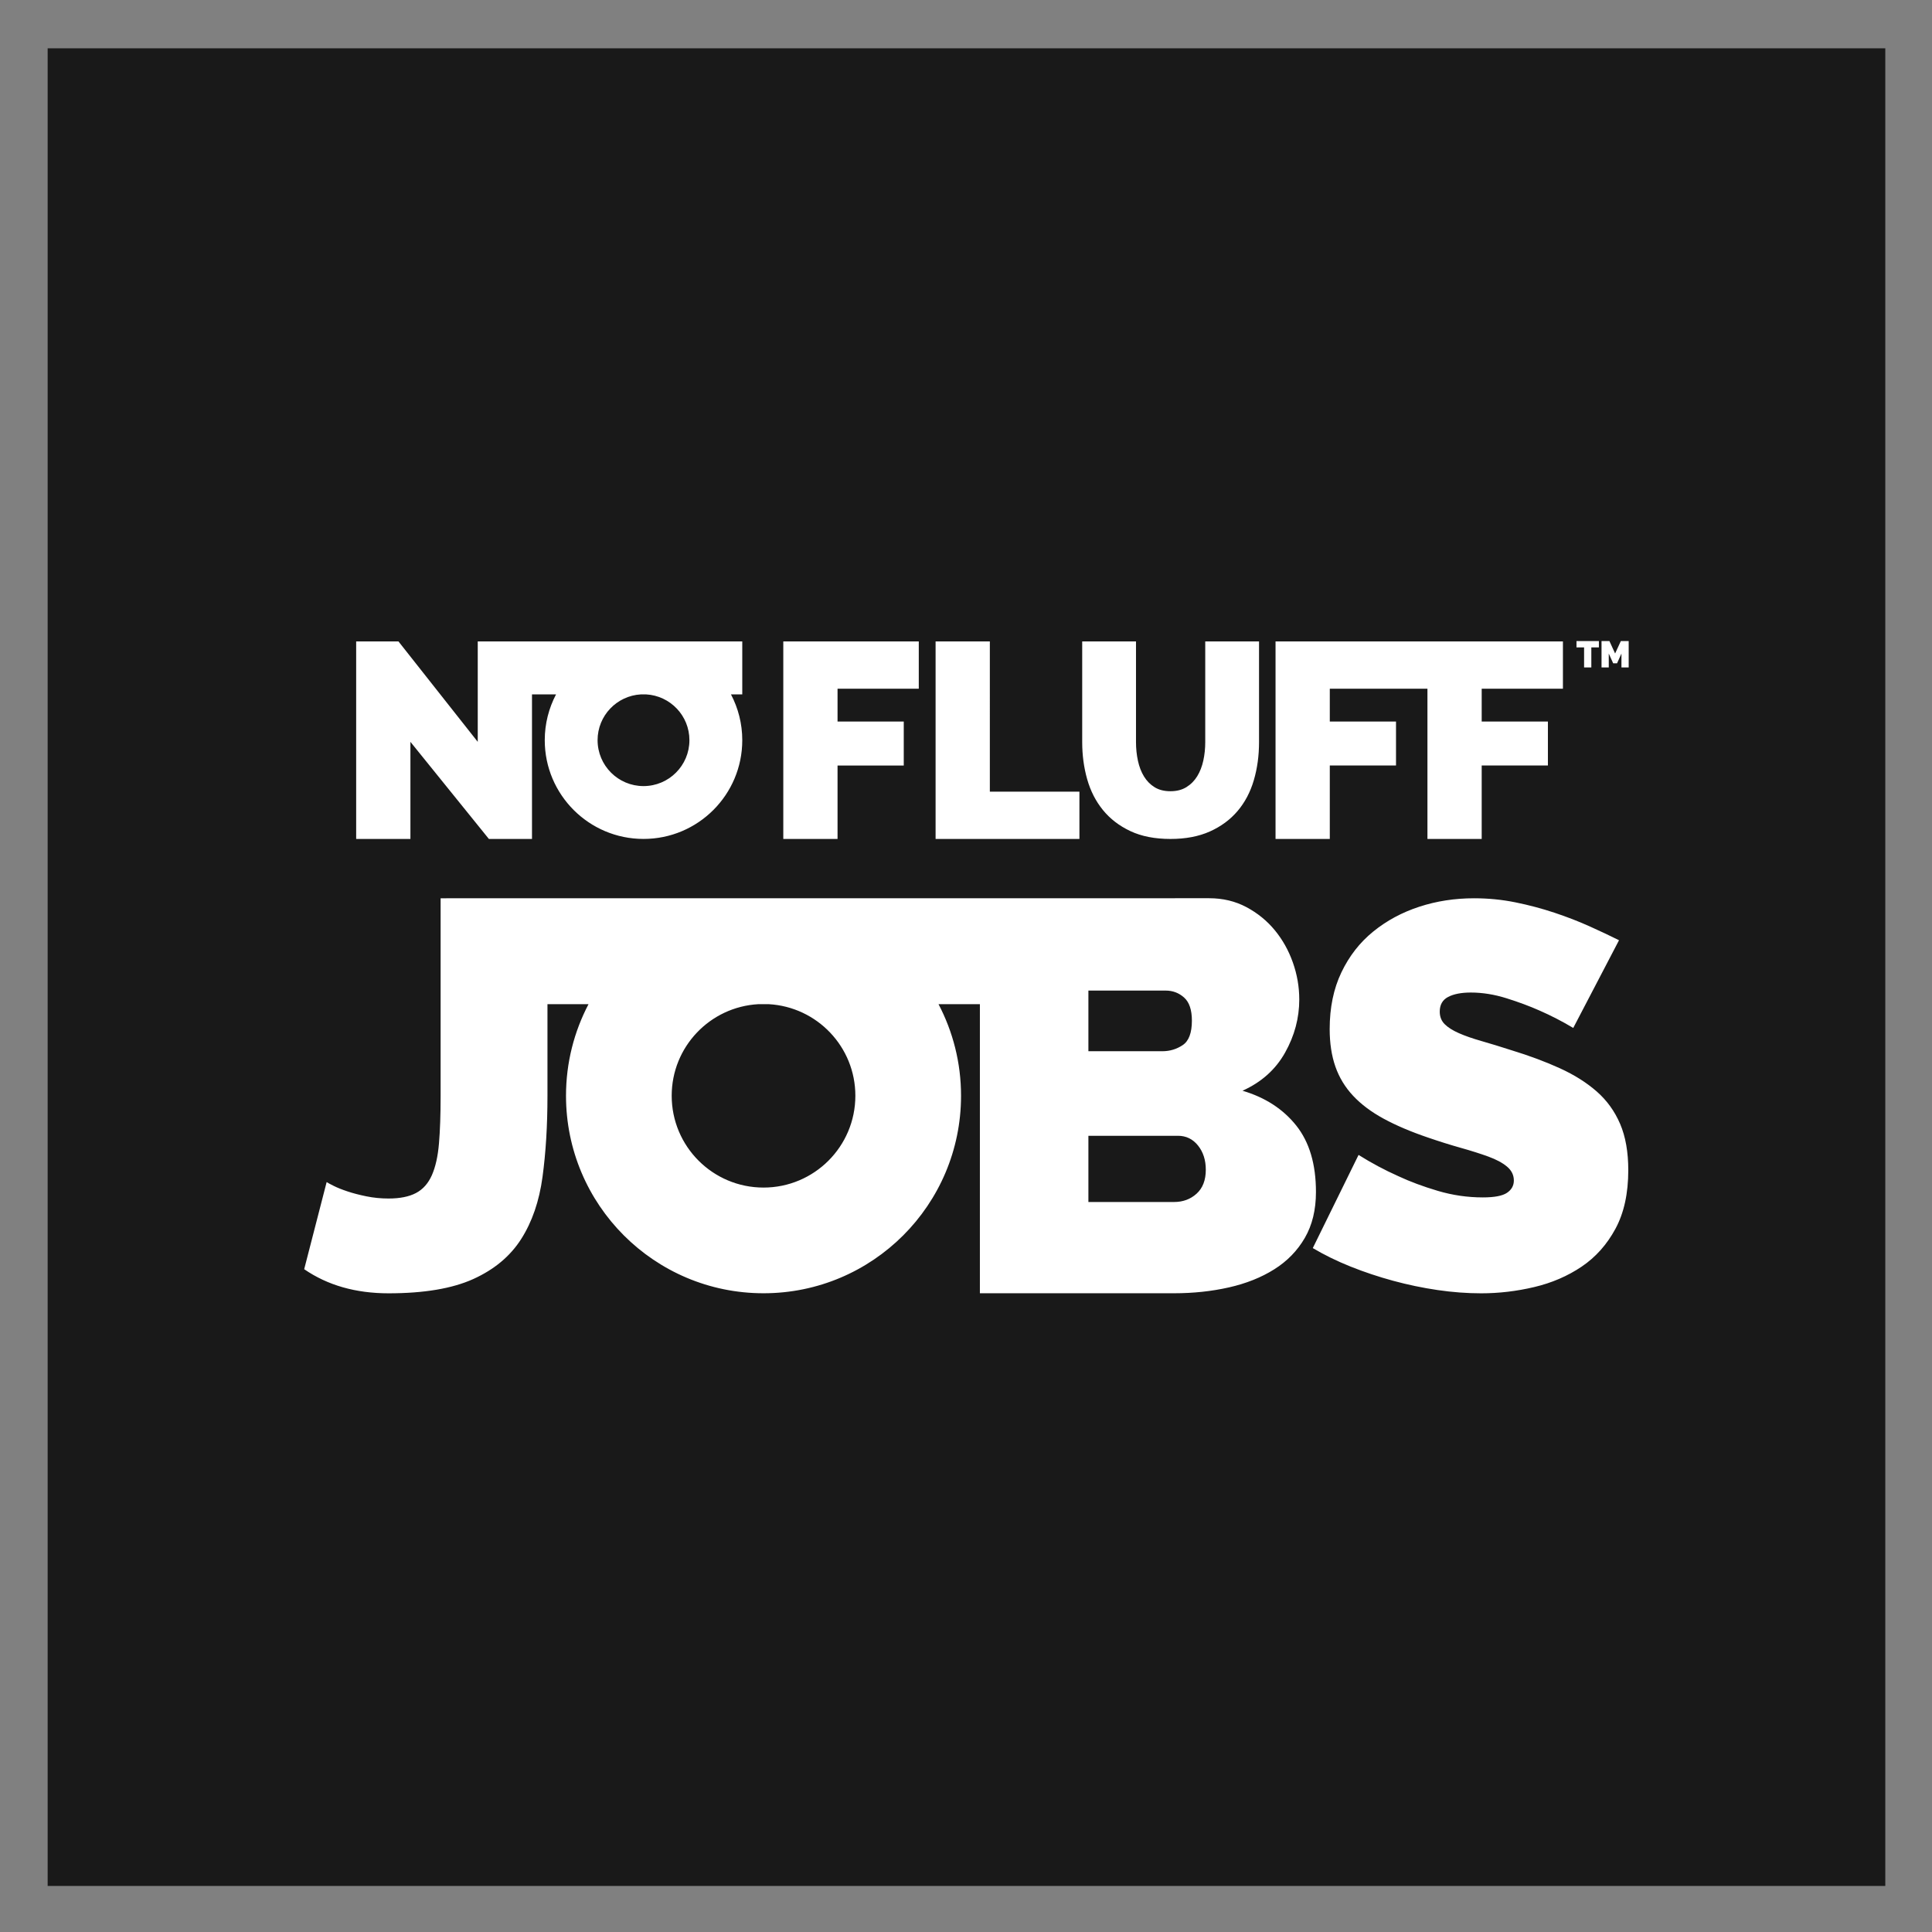 <svg xmlns="http://www.w3.org/2000/svg" height="1066.667" width="1066.667"><rect width="100%" height="100%" fill="#808080" stroke="none"/><defs><clipPath id="a"><path d="M0 800h800V0H0z"/></clipPath></defs><path d="M1040.881 26.667H26.309v1014.572h1014.572z" fill="#191919"/><path d="M870.385 357.43h4.199v11.061h3.996v-11.061h4.177v-3.483h-12.372zM894.863 353.948l-3.153 6.841-3.135-6.841h-4.361v14.544h3.993v-7.66l2.437 5.387h2.131l2.437-5.387v7.66h3.995v-14.544z" fill="#fff"/><g clip-path="url(#a)" transform="matrix(1.333 0 0 -1.333 0 1066.667)"><path d="M285.547 493.634c0-10.503-8.515-19.018-19.018-19.018s-19.018 8.515-19.018 19.018c0 10.138 7.939 18.399 17.936 18.963h2.164c9.998-.564 17.936-8.825 17.936-18.963m21.887 18.963v21.942H197.873v-41.595l-32.839 41.595h-17.514v-81.809h22.469v40.214l32.494-40.214h17.859v59.867h9.962c-2.975-5.671-4.679-12.114-4.679-18.963 0-22.591 18.314-40.904 40.904-40.904 22.591 0 40.905 18.313 40.905 40.904 0 6.849-1.704 13.292-4.68 18.963zM324.426 452.719h22.47v30.419h27.424v18.206h-27.424v13.597h33.645v19.587h-56.115zM409.976 534.527h-22.47v-81.809h59.573v19.59h-37.103zM499.191 492.824c0-2.667-.269-5.219-.8-7.657-.534-2.436-1.371-4.588-2.513-6.453-1.142-1.868-2.627-3.371-4.458-4.514-1.828-1.142-4.039-1.713-6.625-1.713-2.591 0-4.783.55-6.571 1.655-1.791 1.102-3.257 2.59-4.399 4.458-1.143 1.865-1.983 4.036-2.514 6.512-.534 2.473-.8 5.045-.8 7.712v41.703h-22.281v-41.703c0-5.411.686-10.531 2.059-15.369 1.371-4.838 3.542-9.084 6.511-12.739 2.971-3.656 6.759-6.57 11.369-8.741 4.609-2.17 10.151-3.256 16.626-3.256 6.245 0 11.672 1.027 16.282 3.084 4.607 2.059 8.435 4.875 11.482 8.456 3.045 3.579 5.292 7.827 6.74 12.739 1.448 4.915 2.173 10.187 2.173 15.826v41.703h-22.281zM528.307 452.73h22.47v30.419h27.424v18.206h-27.424v13.597h40.445V452.73h22.47v30.419h27.424v18.206h-27.424v13.597h33.644v19.587h-119.029zM671.02 334.719c-2.257 5.264-5.494 9.739-9.708 13.429-4.214 3.683-9.288 6.882-15.233 9.59-5.946 2.71-12.599 5.191-19.972 7.448-4.665 1.504-8.842 2.781-12.525 3.836-3.69 1.051-6.812 2.143-9.368 3.271-2.56 1.131-4.512 2.372-5.866 3.726-1.353 1.354-2.031 3.08-2.031 5.19 0 2.857 1.165 4.888 3.501 6.095 2.329 1.201 5.451 1.805 9.361 1.805 4.817 0 9.739-.79 14.781-2.369 5.043-1.583 9.593-3.275 13.655-5.08 4.817-2.109 9.482-4.512 13.995-7.22l18.959 36.333c-3.616 1.805-7.678 3.723-12.191 5.756-4.512 2.031-9.366 3.91-14.555 5.641-5.191 1.729-10.574 3.159-16.137 4.287-5.567 1.129-11.281 1.693-17.153 1.693-7.977 0-15.533-1.165-22.68-3.498-7.146-2.335-13.507-5.753-19.069-10.269-5.568-4.513-9.97-10.154-13.202-16.926-3.238-6.768-4.854-14.595-4.854-23.468 0-5.87.792-11.06 2.371-15.573 1.58-4.514 4.025-8.543 7.336-12.074 3.307-3.536 7.52-6.698 12.636-9.479 5.116-2.787 11.209-5.378 18.282-7.788 4.813-1.652 9.367-3.085 13.654-4.287 4.287-1.207 8.086-2.408 11.398-3.61 3.305-1.207 5.903-2.592 7.781-4.172 1.884-1.584 2.823-3.5 2.823-5.756 0-2.109-.939-3.804-2.823-5.08-1.878-1.28-5.226-1.915-10.038-1.915-6.323 0-12.525.902-18.623 2.708-6.092 1.805-11.544 3.836-16.361 6.092-5.72 2.556-11.209 5.489-16.472 8.8l-18.959-38.589c4.811-2.86 10.044-5.416 15.684-7.672 5.641-2.262 11.513-4.214 17.606-5.872 6.092-1.653 12.221-2.934 18.392-3.836 6.166-.902 12.184-1.354 18.056-1.354 7.367 0 14.703.866 22.003 2.597 7.294 1.727 13.837 4.55 19.636 8.465 5.787 3.909 10.453 9.136 13.989 15.685 3.531 6.543 5.306 14.629 5.306 24.258 0 7.52-1.129 13.916-3.385 19.182M495.617 305.809c-2.535-2.304-5.648-3.456-9.334-3.456h-35.488v27.424h37.1c3.381 0 6.146-1.351 8.3-4.035 2.15-2.69 3.226-6.034 3.226-10.026 0-4.303-1.27-7.603-3.804-9.907m-44.822 84.111h32.032c2.914 0 5.454-.962 7.603-2.88 2.154-1.923 3.231-5.112 3.231-9.565 0-5.071-1.271-8.452-3.805-10.14-2.534-1.693-5.342-2.535-8.412-2.535h-30.649zm-96.52-43.556c0-21.006-17.03-38.035-38.036-38.035s-38.036 17.029-38.036 38.035c0 20.278 15.881 36.801 35.877 37.926h4.318c19.996-1.125 35.877-17.648 35.877-37.926m-171.78 81.786v-81.921c0-7.717-.227-14.263-.68-19.629-.454-5.371-1.441-9.756-2.95-13.165-1.515-3.403-3.709-5.862-6.58-7.371-2.876-1.515-6.659-2.269-11.35-2.269-3.176 0-6.236.301-9.192.908-2.949.601-5.556 1.282-7.825 2.042-2.268.754-4.163 1.508-5.677 2.269-1.515.754-2.496 1.282-2.95 1.588l-9.302-36.081c9.682-6.664 21.333-9.988 34.946-9.988 14.674 0 26.362 1.967 35.063 5.899 8.696 3.936 15.318 9.455 19.855 16.567 4.538 7.108 7.488 15.694 8.849 25.755 1.367 10.063 2.048 21.22 2.048 33.475v38.061h17.007c-5.946-11.338-9.327-24.234-9.327-37.926 0-45.182 36.627-81.809 81.809-81.809 45.182 0 81.809 36.627 81.809 81.809 0 13.692-3.381 26.588-9.327 37.926h17.133v-119.735h80.429c7.988 0 15.555.81 22.702 2.422 7.143 1.613 13.402 4.11 18.781 7.491 5.374 3.376 9.597 7.716 12.672 13.021 3.071 5.299 4.609 11.633 4.609 19.011 0 11.52-2.728 20.699-8.177 27.537-5.46 6.834-12.87 11.637-22.242 14.402 7.839 3.531 13.712 8.793 17.629 15.786 3.922 6.989 5.878 14.322 5.878 22.006 0 5.222-.884 10.331-2.653 15.328-1.762 4.988-4.26 9.446-7.485 13.363-3.226 3.92-7.149 7.105-11.756 9.565-4.608 2.456-9.758 3.686-15.437 3.686z" fill="#fff"/></g></svg>
